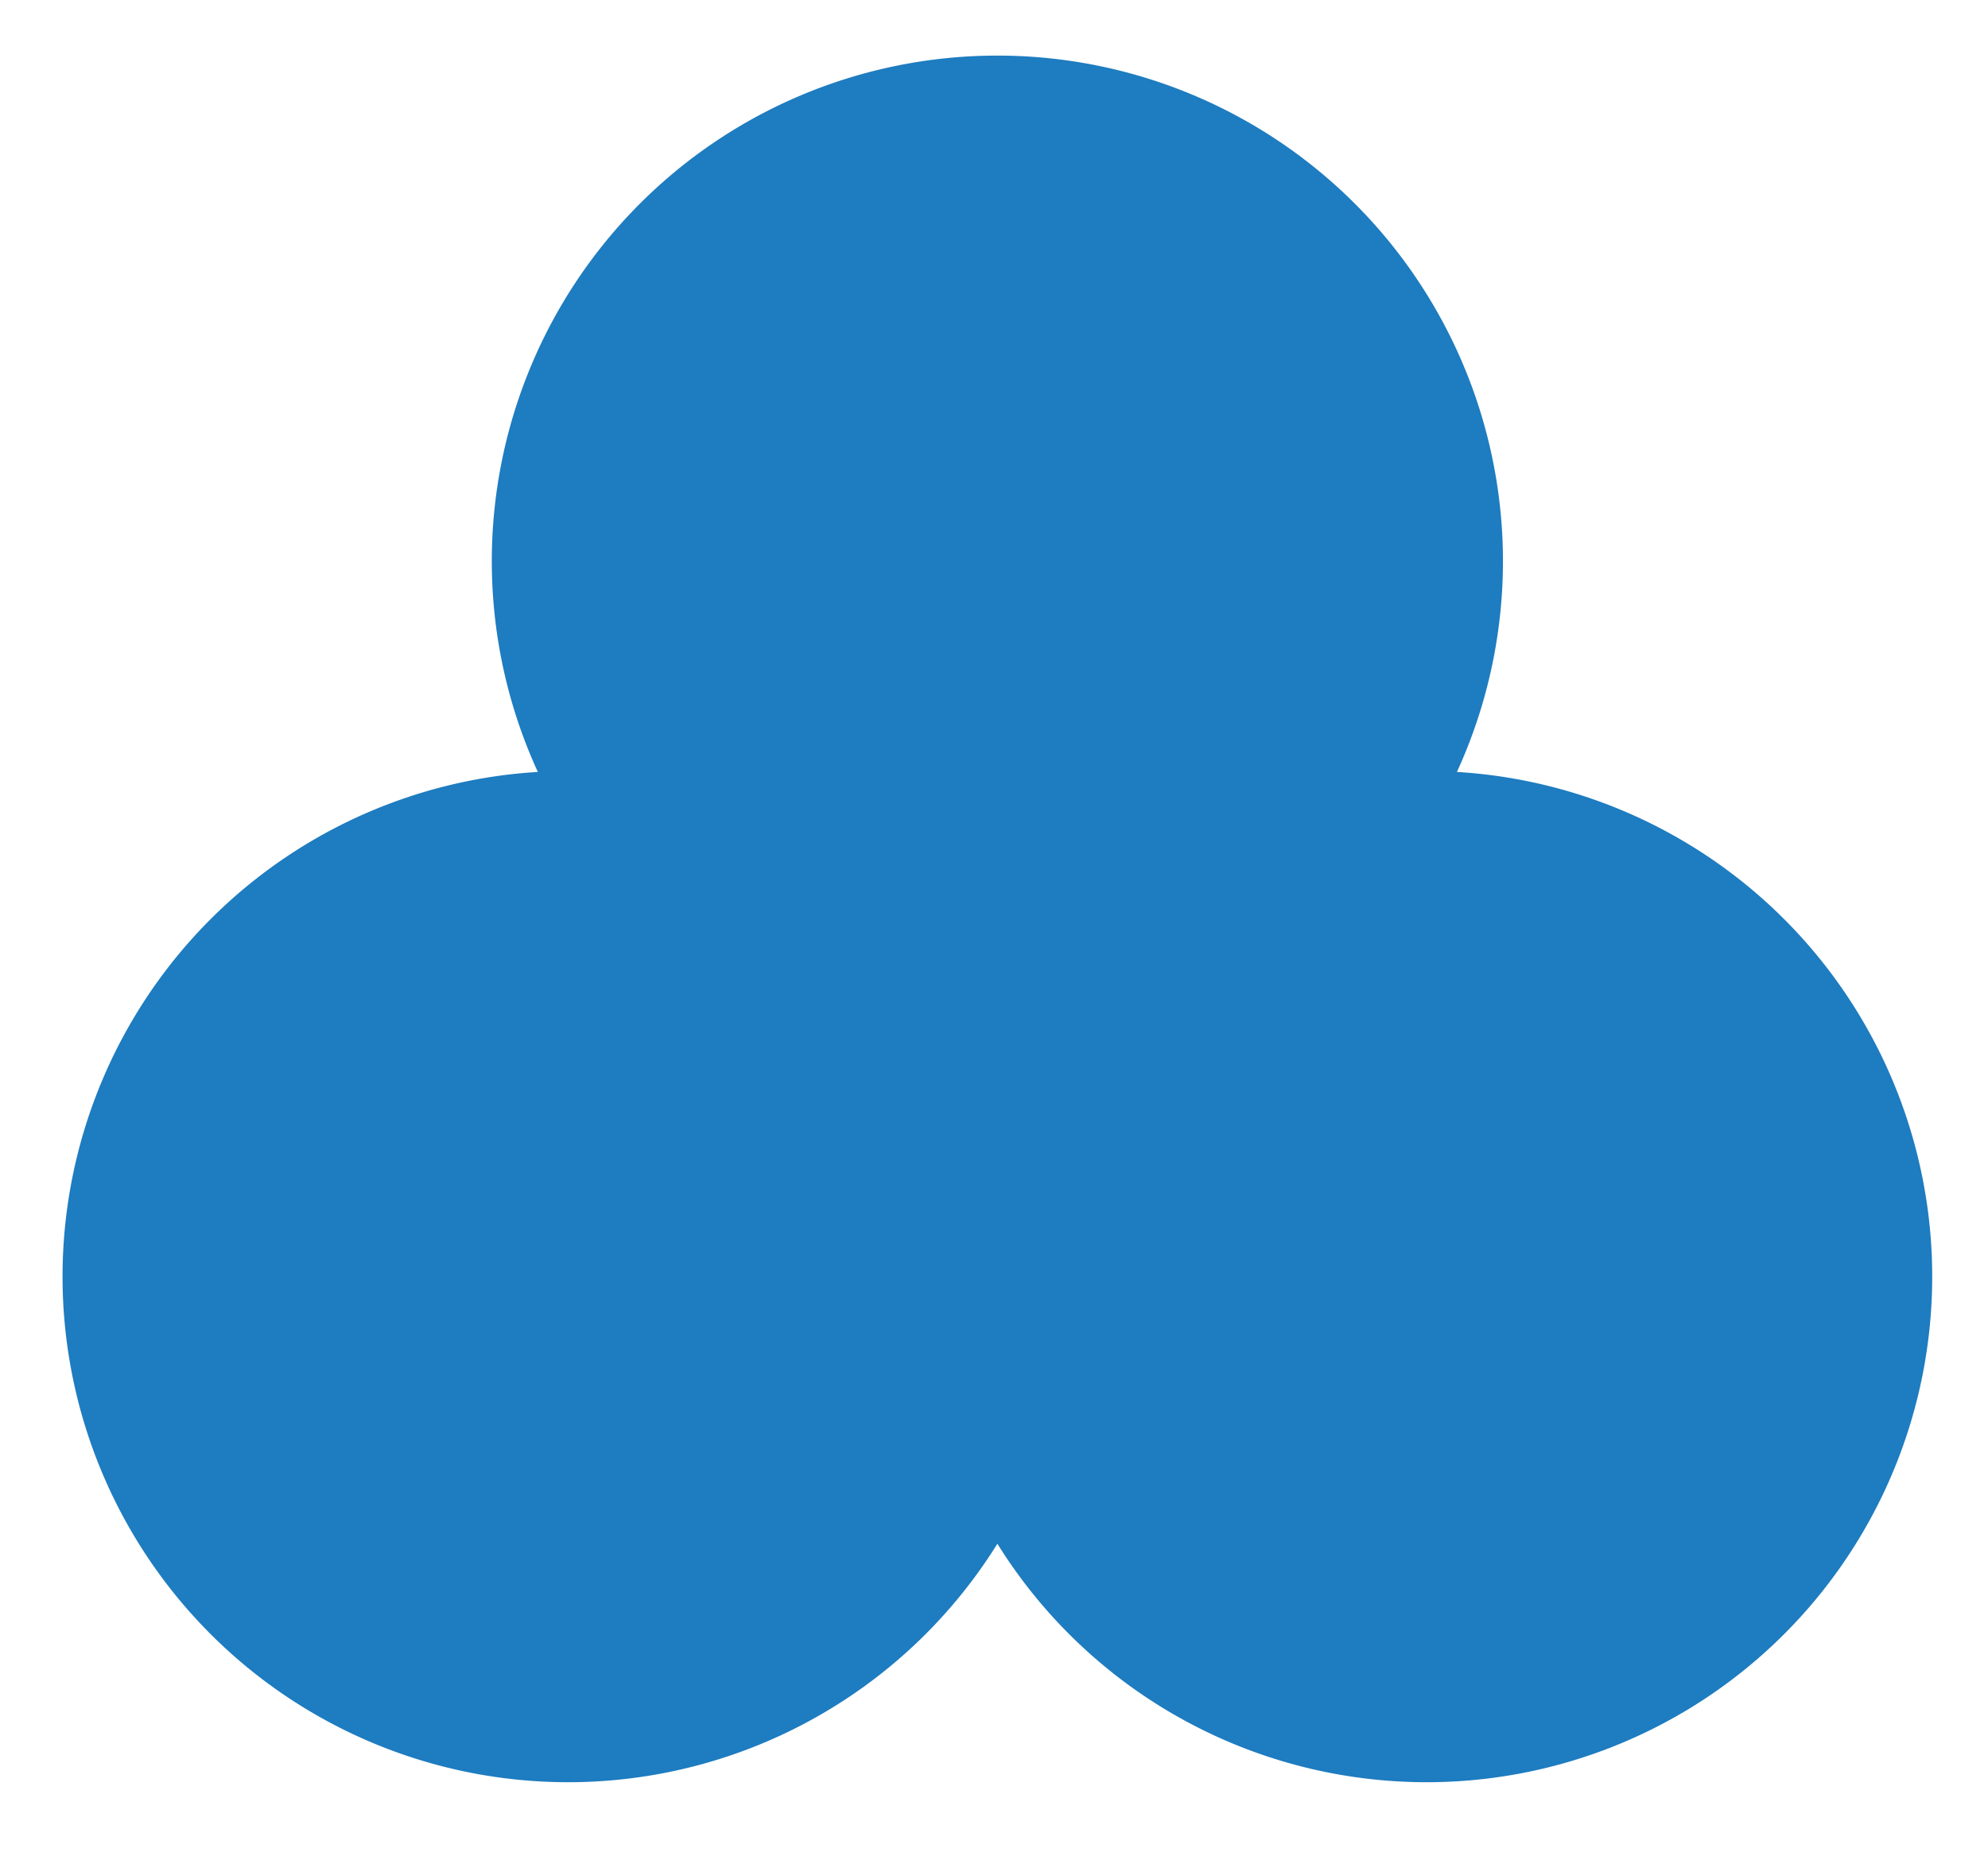 <?xml version="1.0" ?>
<svg height="75" viewBox="0 0 80 75" width="80" xmlns="http://www.w3.org/2000/svg">
  <path d="M57.41,51.372m-20.345,0a20.345,20.345 0,1 1,40.69 0a20.345,20.345 0,1 1,-40.69 0" fill="#1E7CC0"/>
  <path d="M22.862,51.372m-20.345,0a20.345,20.345 0,1 1,40.69 0a20.345,20.345 0,1 1,-40.69 0" fill="#1E7CC0"/>
  <path d="M40.136,22.582m-20.345,0a20.345,20.345 0,1 1,40.69 0a20.345,20.345 0,1 1,-40.69 0" fill="#1E7CC0"/>
</svg>
